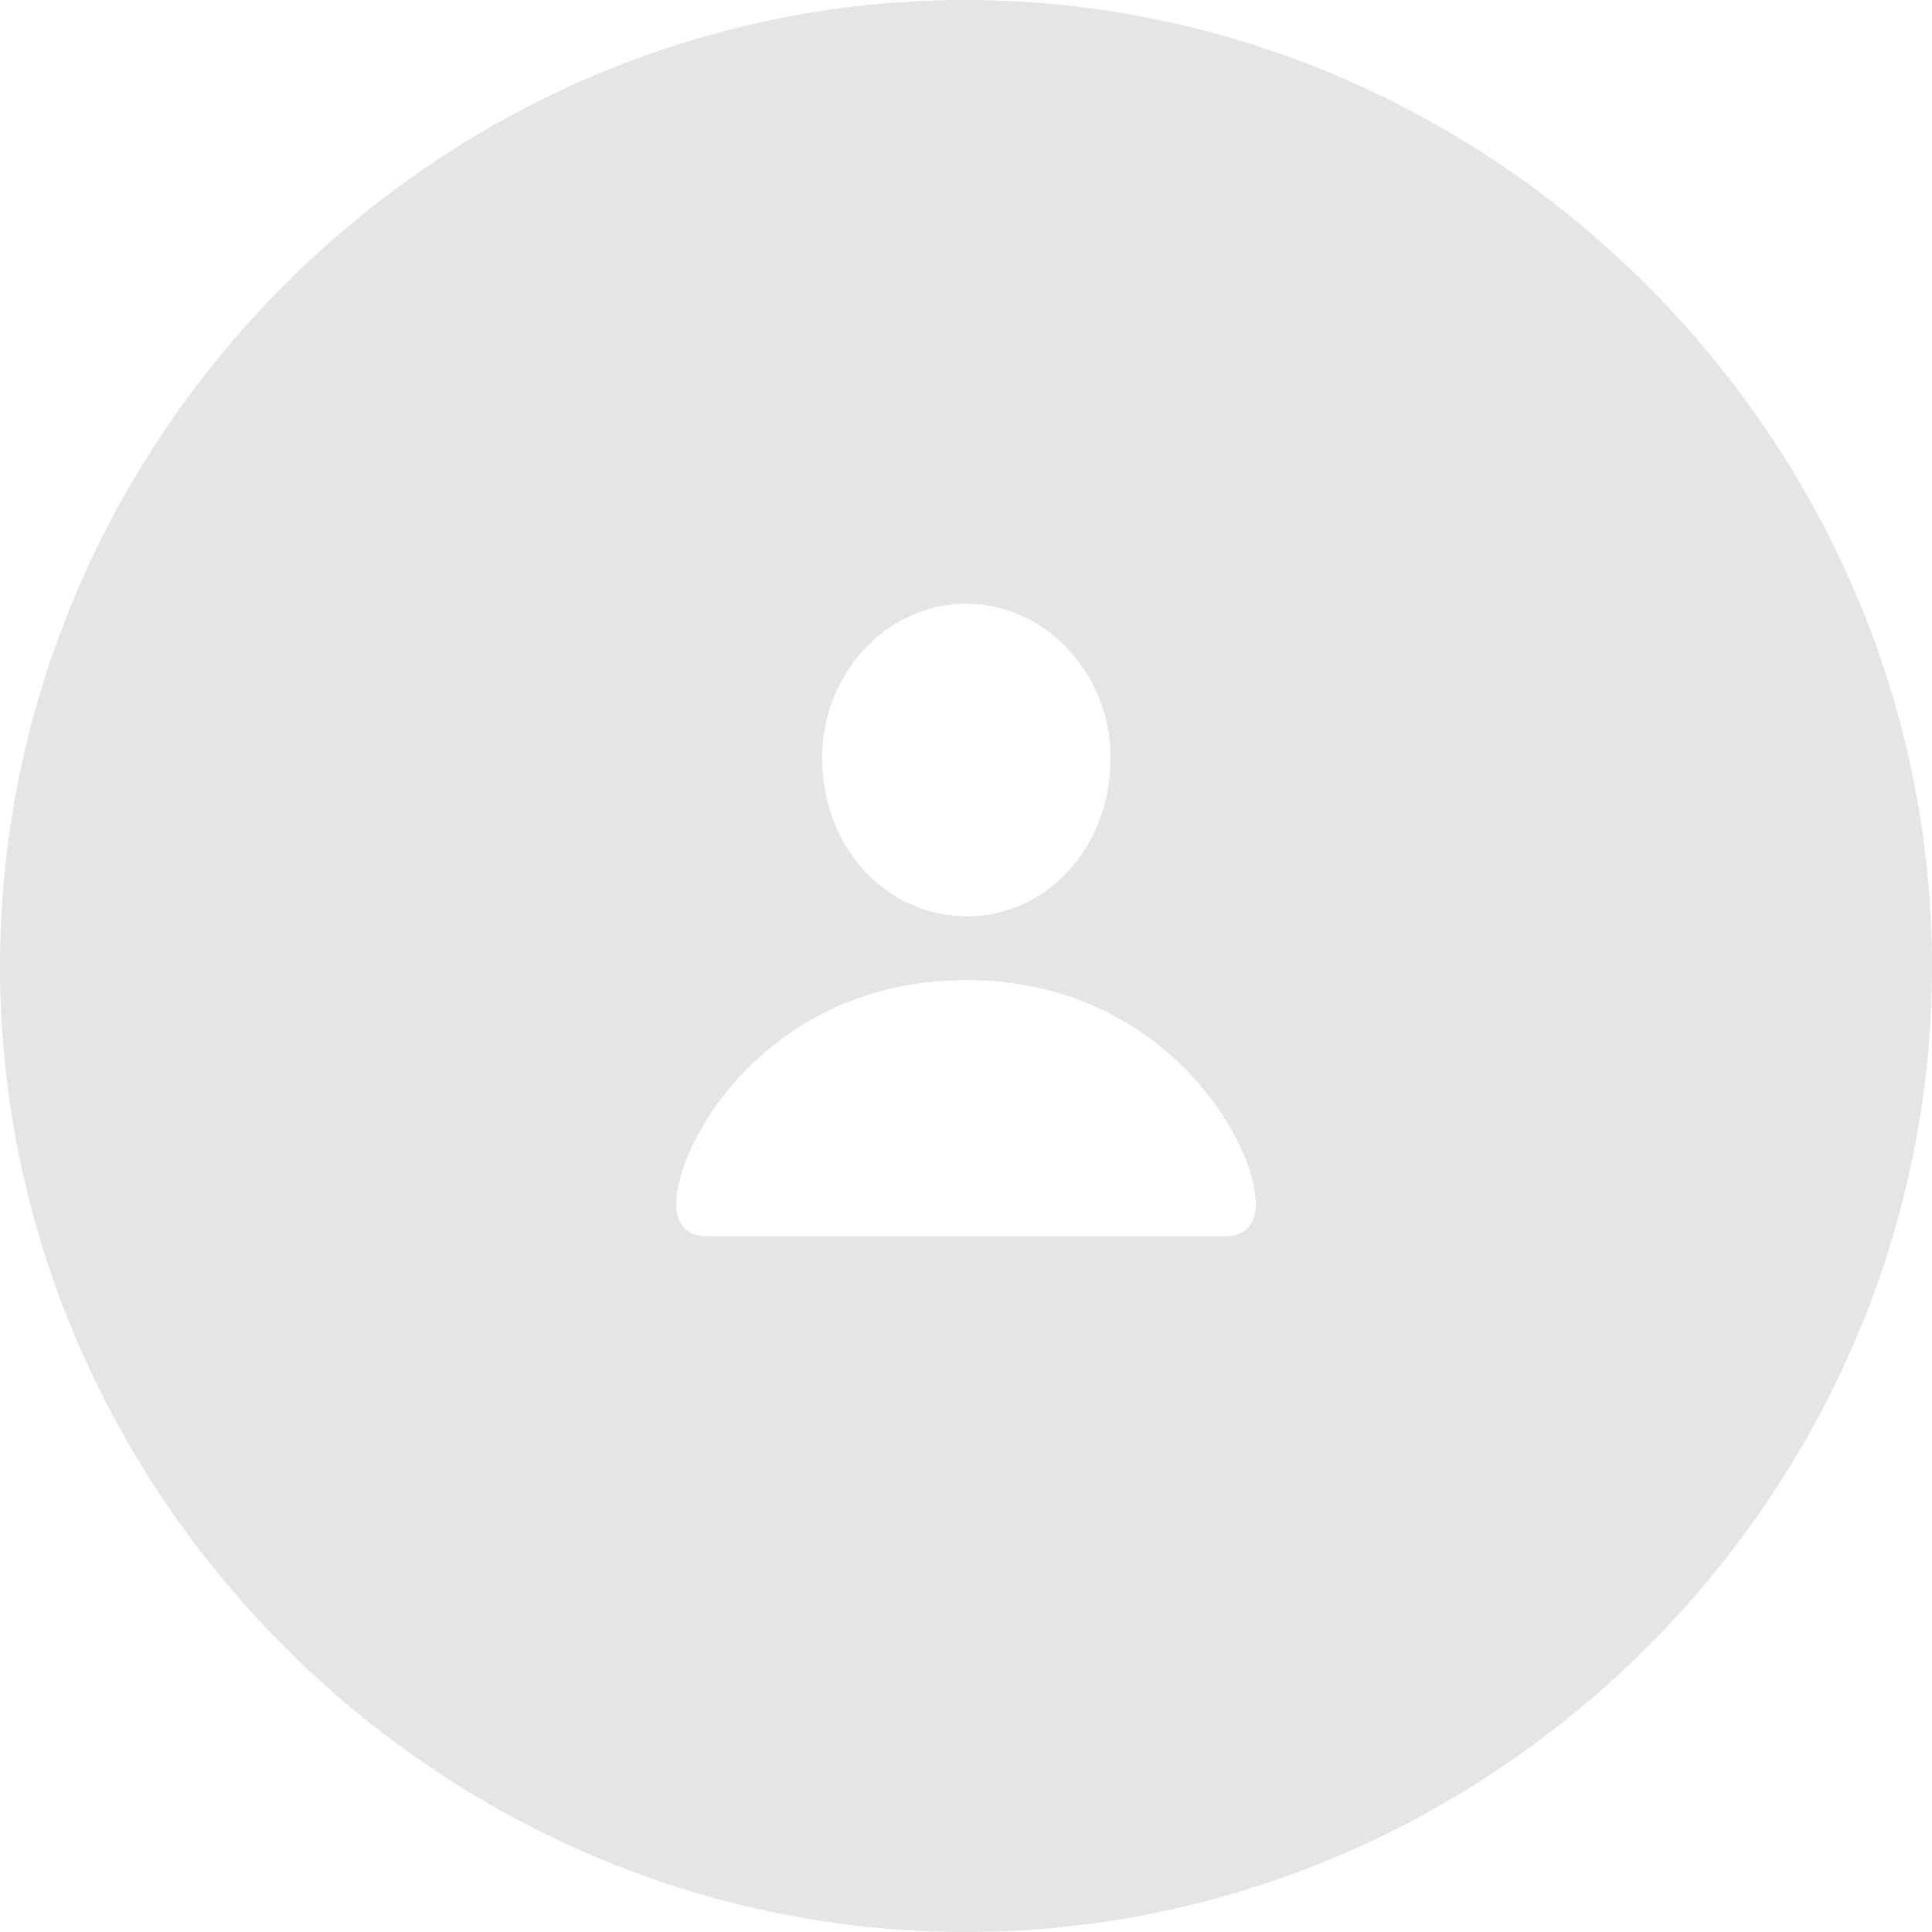 <svg width="72" height="72" viewBox="0 0 72 72" fill="none" xmlns="http://www.w3.org/2000/svg">
<rect width="72" height="72" fill="white"/>
<path d="M35.977 72C55.692 72 72 55.692 72 36.023C72 16.308 55.647 0 35.977 0C16.262 0 0 16.308 0 36.023C0 55.692 16.308 72 35.977 72Z" fill="#E5E5E7"/>
<path d="M30.641 28.242C30.641 31.605 33.02 34.12 36 34.148C38.98 34.175 41.387 31.605 41.387 28.242C41.387 25.125 38.98 22.5 36 22.5C33.02 22.5 30.641 25.125 30.641 28.242Z" fill="white"/>
<path d="M25.2 44.866C25.2 45.576 25.556 46.069 26.321 46.069H45.679C46.445 46.069 46.8 45.576 46.8 44.866C46.8 42.541 43.355 36.526 36 36.526C28.673 36.526 25.2 42.541 25.2 44.866Z" fill="white"/>
</svg>
